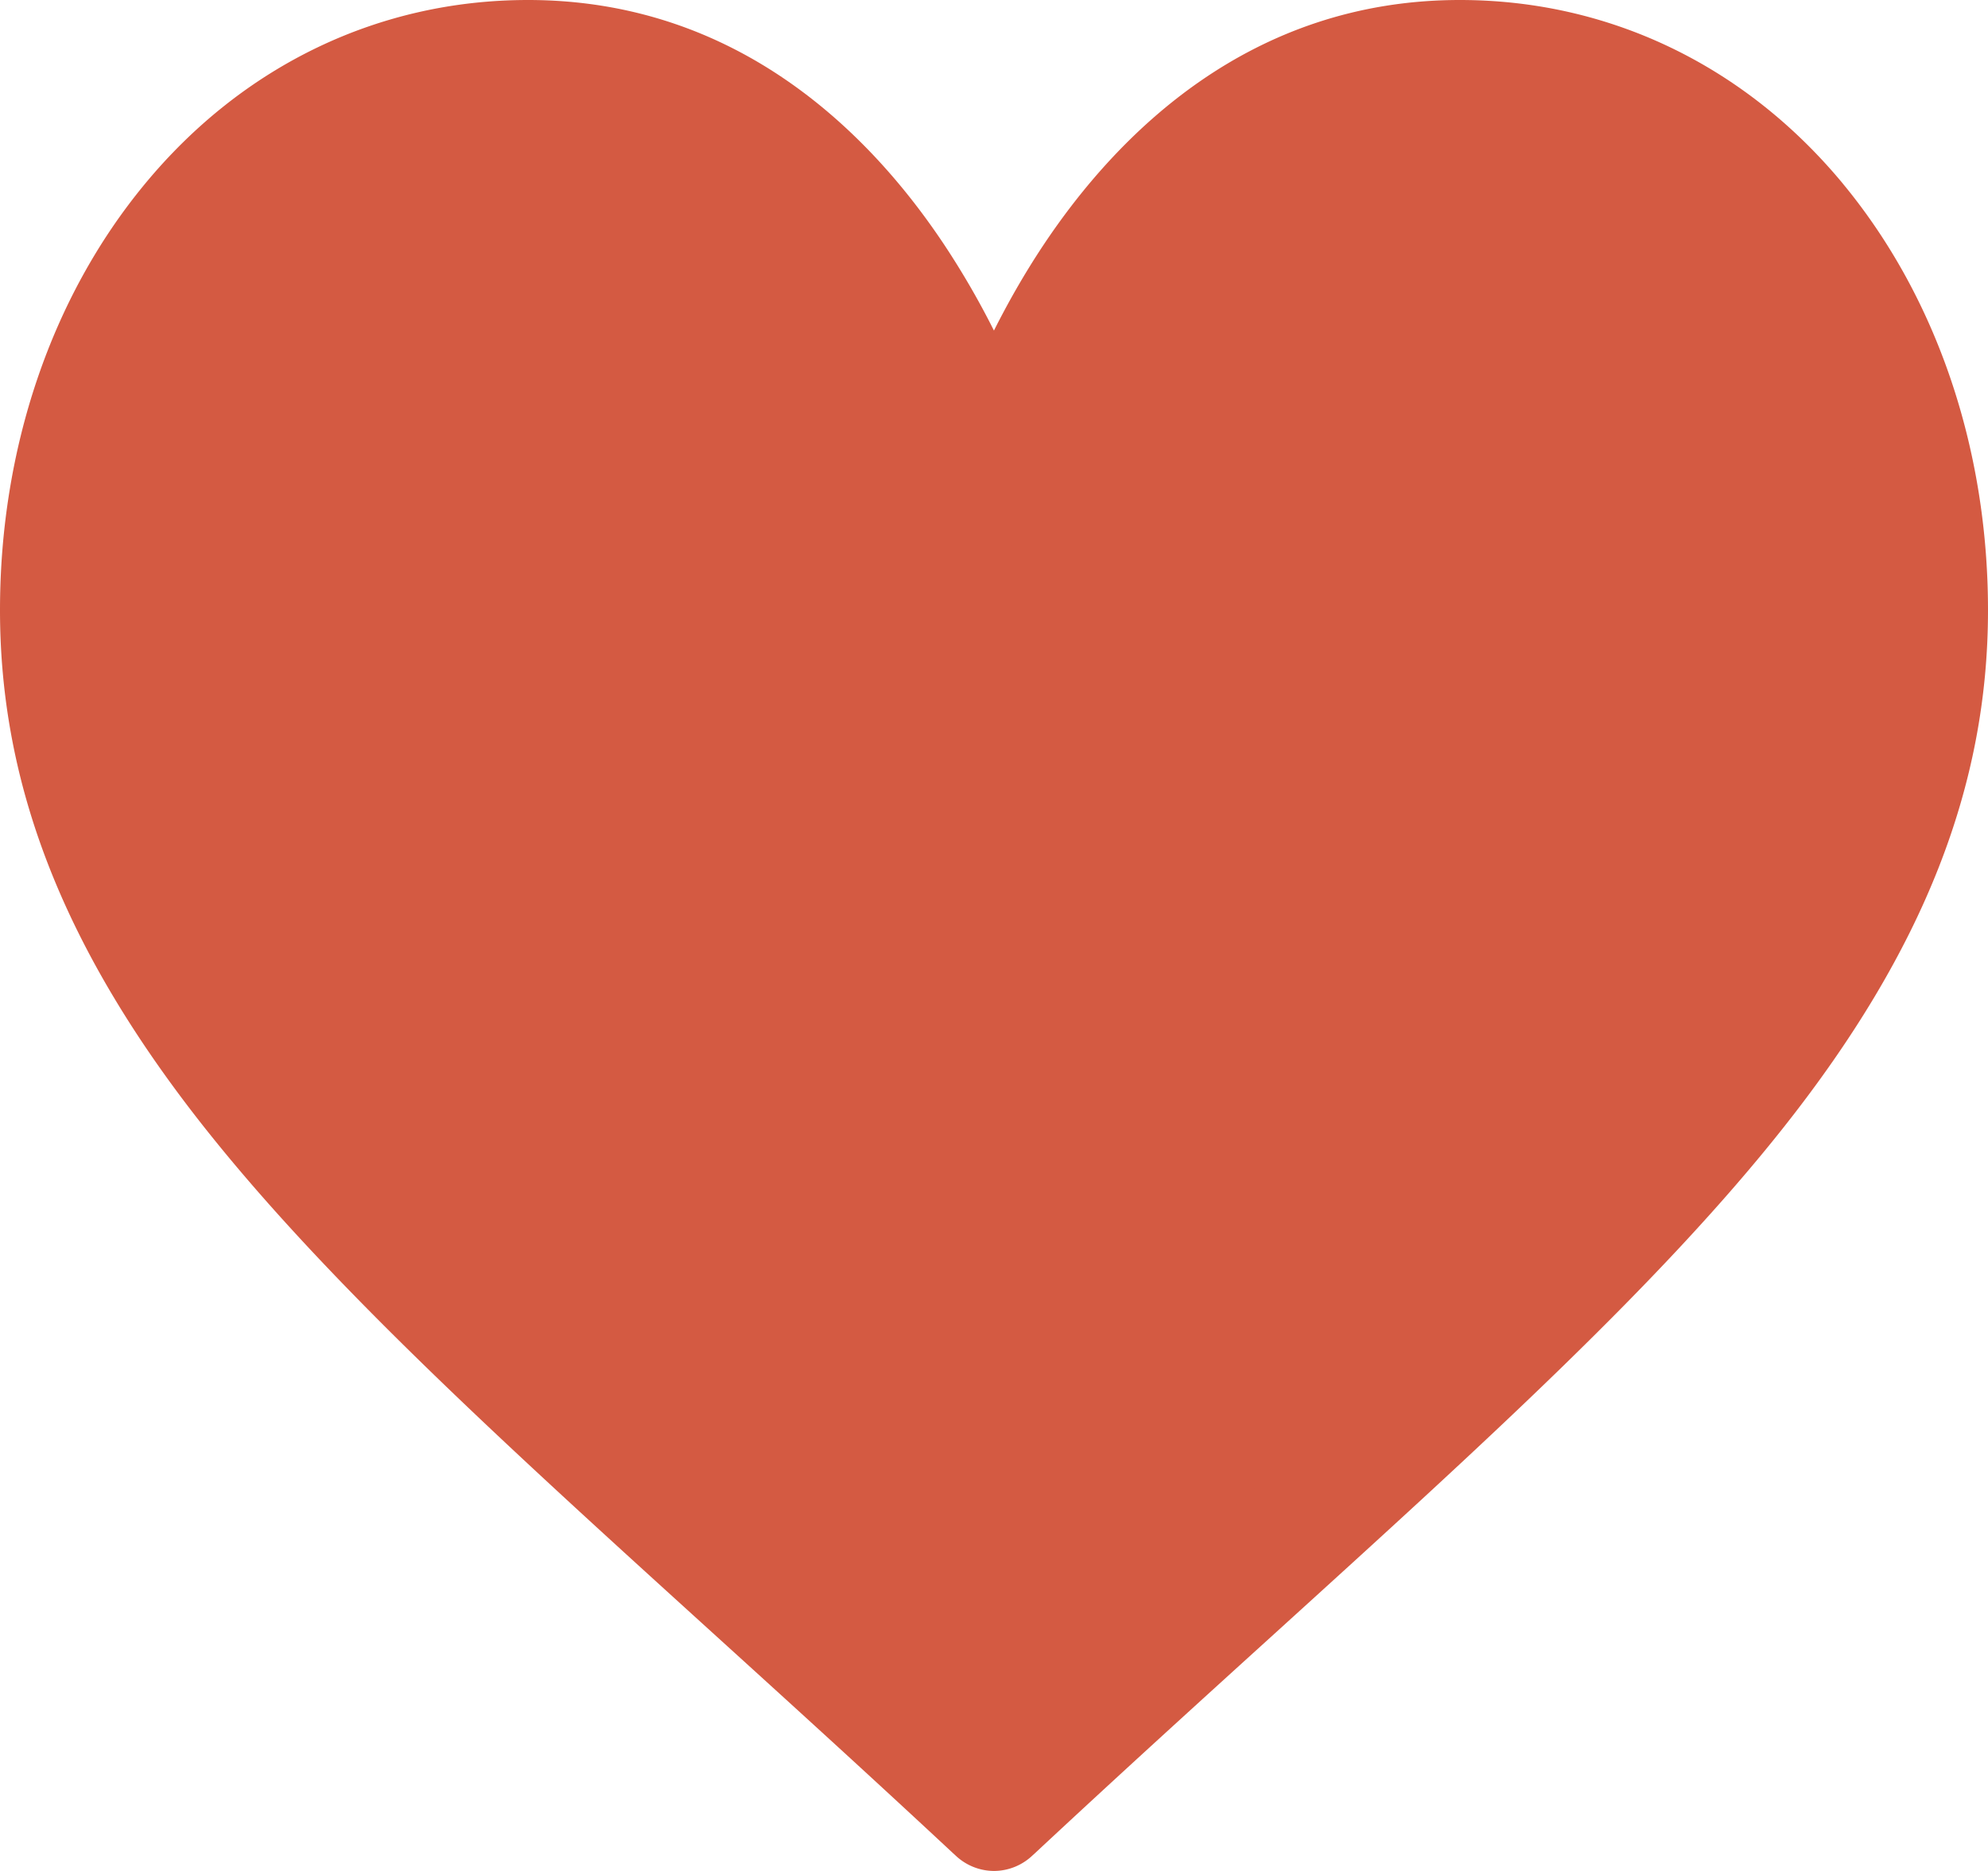 <svg xmlns="http://www.w3.org/2000/svg" width="34" height="32" viewBox="0 0 34 32">
    <g fill="#D45A42" fill-rule="nonzero">
        <path d="M31.52 3.143C29.841 1.116 27.515 0 24.968 0c-3.583 0-5.85 2.28-7.123 4.192-.33.496-.61.993-.846 1.462a14.063 14.063 0 0 0-.846-1.462C14.882 2.279 12.614 0 9.03 0c-2.547 0-4.873 1.116-6.55 3.144C.88 5.077 0 7.667 0 10.436c0 3.014 1.105 5.817 3.476 8.822 2.12 2.685 5.169 5.453 8.7 8.659 1.315 1.194 2.676 2.43 4.124 3.78l.044.04A.959.959 0 0 0 17 32a.96.96 0 0 0 .656-.263l.044-.04c1.448-1.35 2.809-2.586 4.125-3.78 3.53-3.205 6.58-5.974 8.699-8.66C32.895 16.254 34 13.45 34 10.437c0-2.769-.881-5.359-2.48-7.293z"/>
        <path d="M20.532 26.301A470.797 470.797 0 0 0 17 29.531c-1.23-1.14-2.398-2.2-3.533-3.23-6.91-6.273-11.475-10.417-11.475-15.865 0-2.252.704-4.343 1.983-5.89 1.294-1.563 3.09-2.424 5.056-2.424 2.731 0 4.497 1.793 5.497 3.297a12.939 12.939 0 0 1 1.525 3.23c.133.437.516.732.947.732.431 0 .814-.295.947-.732a12.94 12.94 0 0 1 1.525-3.23c1-1.504 2.766-3.297 5.497-3.297 1.967 0 3.762.861 5.056 2.425 1.279 1.546 1.983 3.637 1.983 5.889 0 5.448-4.565 9.592-11.476 15.865z"/>
    </g>
</svg>
